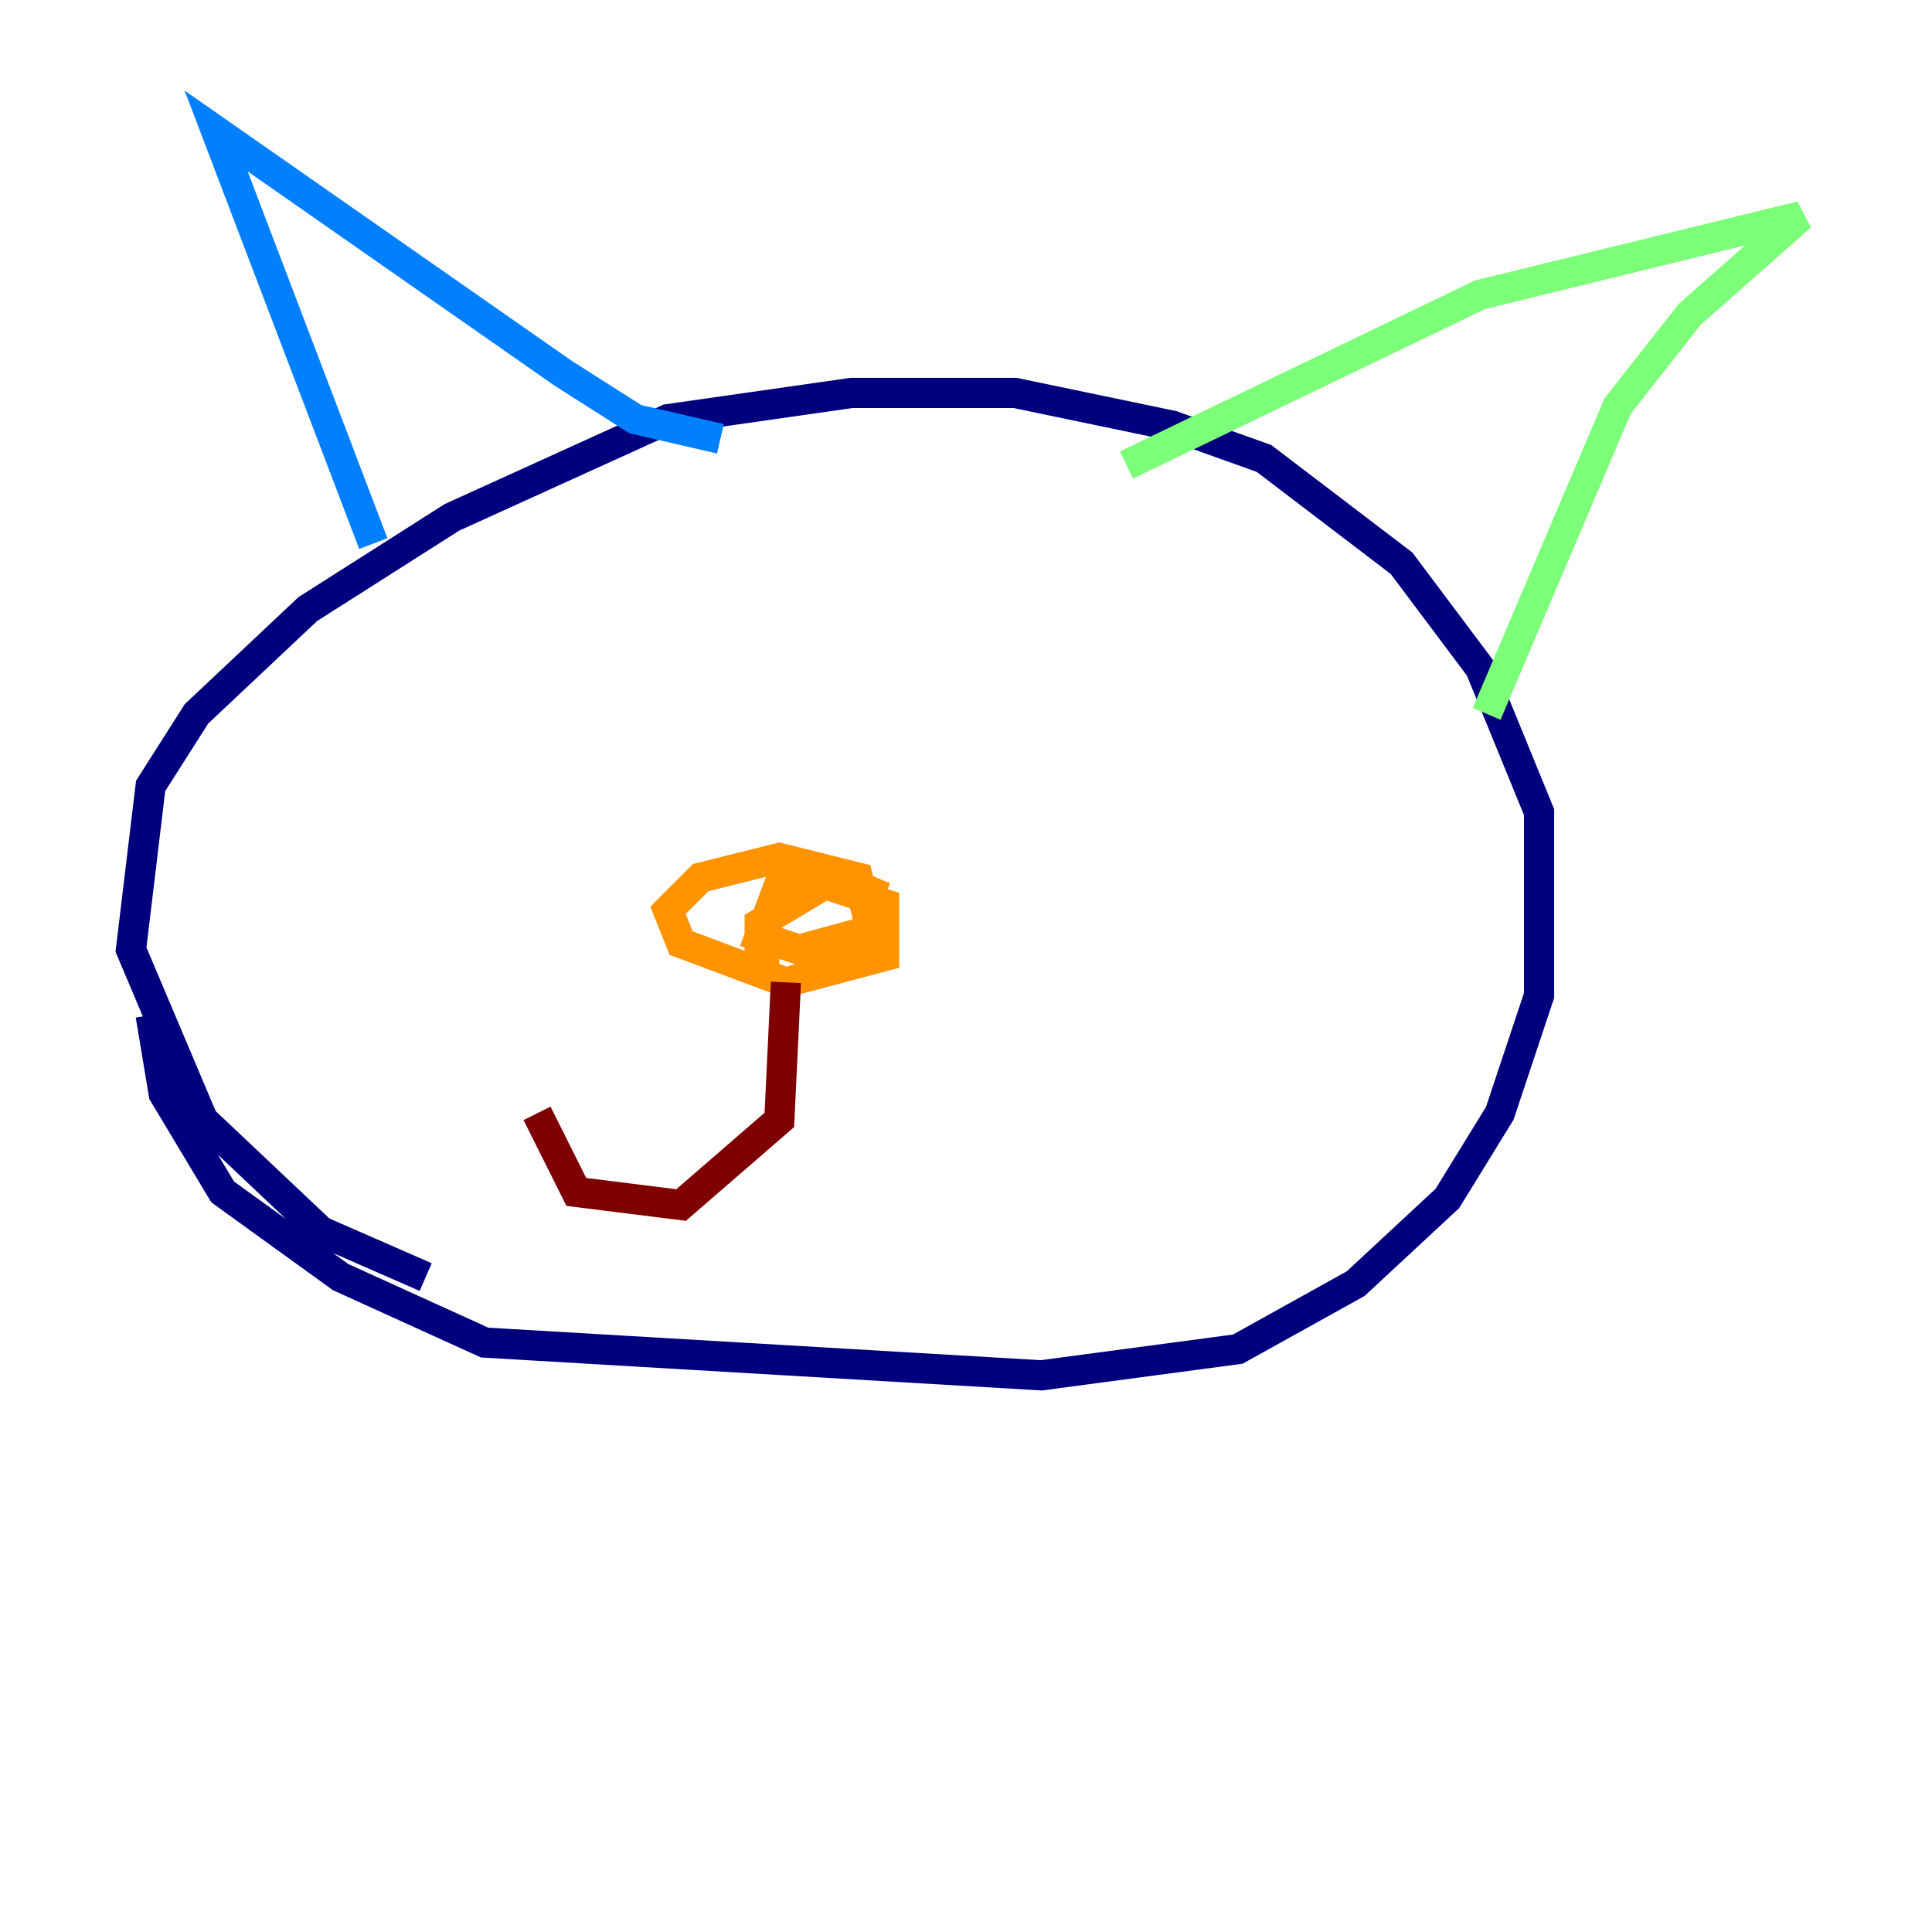 <?xml version="1.0" encoding="utf-8" ?>
<svg baseProfile="tiny" height="128" version="1.2" viewBox="0,0,128,128" width="128" xmlns="http://www.w3.org/2000/svg" xmlns:ev="http://www.w3.org/2001/xml-events" xmlns:xlink="http://www.w3.org/1999/xlink"><defs /><polyline fill="none" points="28.203,84.61 21.261,81.573 13.451,74.197 8.678,62.915 9.98,52.068 13.017,47.295 20.393,40.352 29.939,34.278 44.258,27.77 56.407,26.034 67.254,26.034 77.668,28.203 83.742,30.373 92.854,37.315 98.061,44.258 101.966,53.803 101.966,65.953 99.363,73.763 95.891,79.403 89.817,85.044 82.007,89.383 68.99,91.119 32.108,88.949 22.563,84.61 14.752,78.969 10.848,72.461 9.98,67.254" stroke="#00007f" stroke-width="2" /><polyline fill="none" points="24.732,36.014 14.319,8.678 37.315,24.732 42.088,27.77 47.729,29.071" stroke="#0080ff" stroke-width="2" /><polyline fill="none" points="74.63,30.807 98.061,19.525 119.322,14.319 111.946,20.827 107.173,26.902 98.495,47.295" stroke="#7cff79" stroke-width="2" /><polyline fill="none" points="51.634,63.783 50.332,63.783 50.332,61.18 54.671,58.576 58.576,59.878 58.576,63.349 52.068,65.085 45.125,62.481 44.258,60.312 46.427,58.142 51.634,56.841 56.841,58.142 57.709,61.614 52.936,62.915 50.332,62.047 51.634,58.576 55.539,58.142 58.576,59.444" stroke="#ff9400" stroke-width="2" /><polyline fill="none" points="52.068,65.085 51.634,74.197 45.125,79.837 38.183,78.969 35.58,73.763" stroke="#7f0000" stroke-width="2" /></svg>